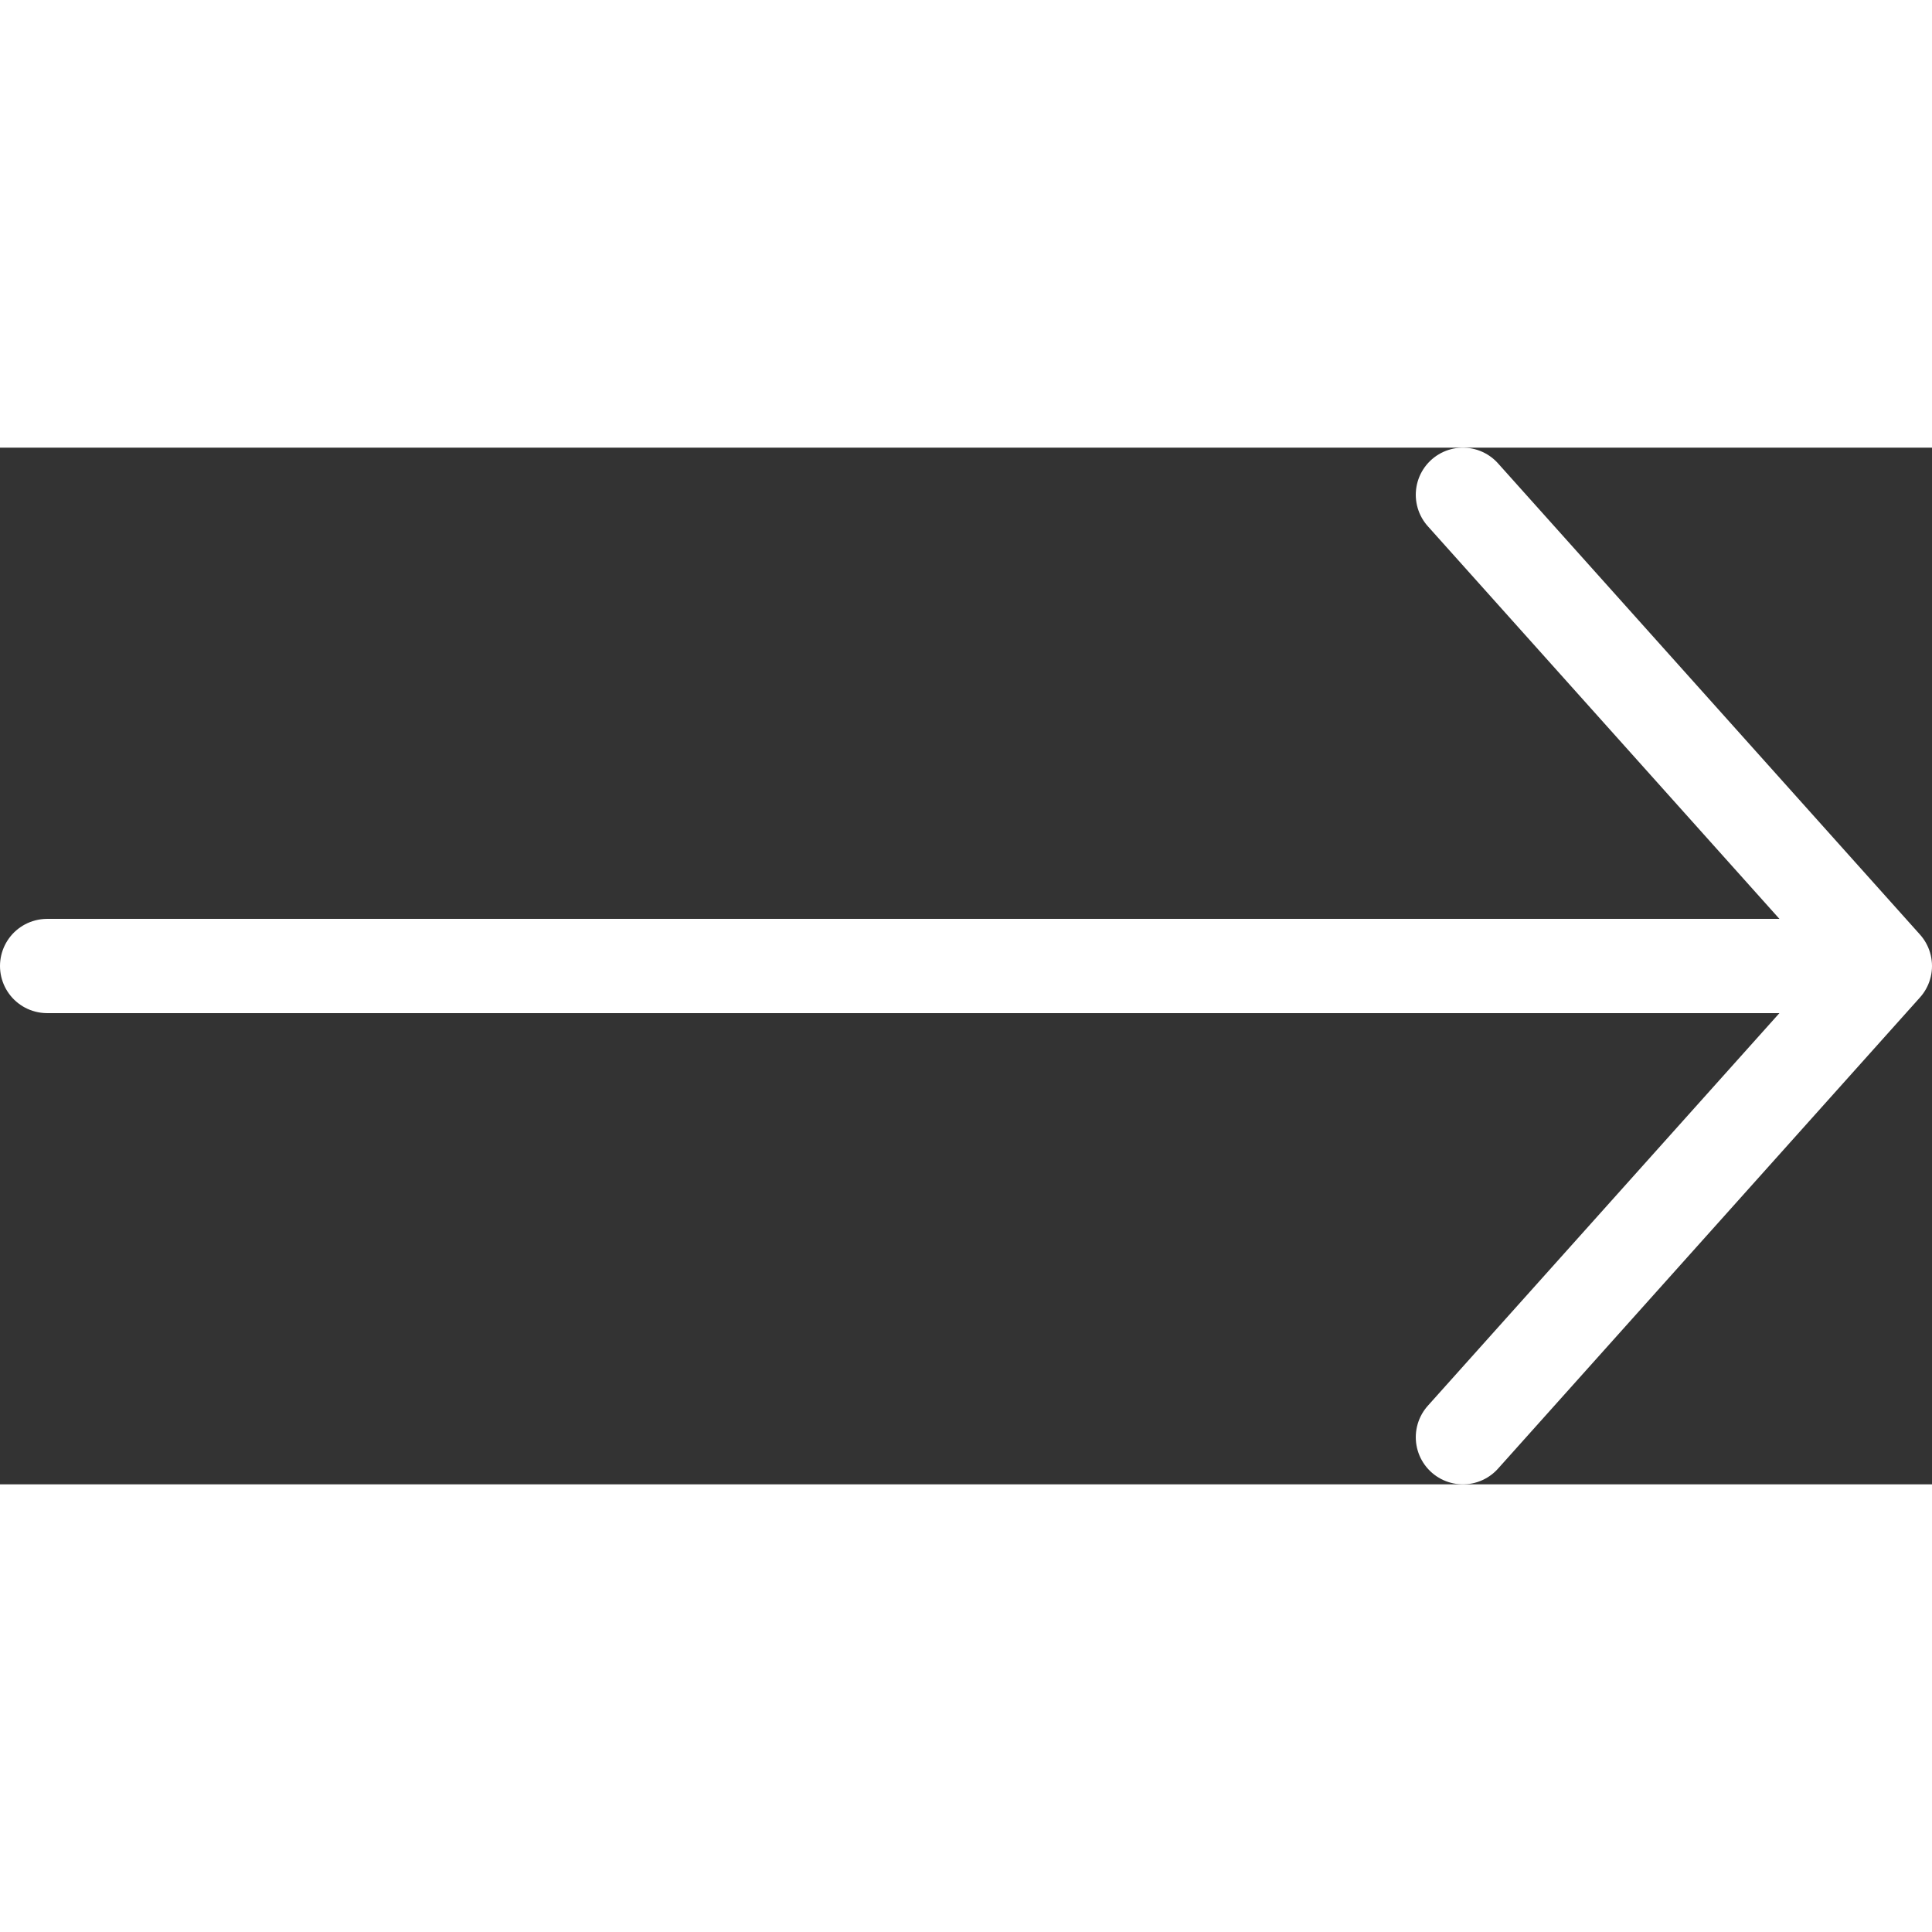 <svg data-v-c99610b6="" width="100" height="100" viewBox="0 0 41 22" fill="none" xmlns="http://www.w3.org/2000/svg"><rect x="0" y="0" width="41" height="22" fill="#333333" stroke="none"/><path data-v-c99610b6="" d="M31.045 1L40 11M40 11L31.045 21M40 11L1 11" stroke="white" stroke-width="2" stroke-linecap="round" stroke-linejoin="round"></path></svg>